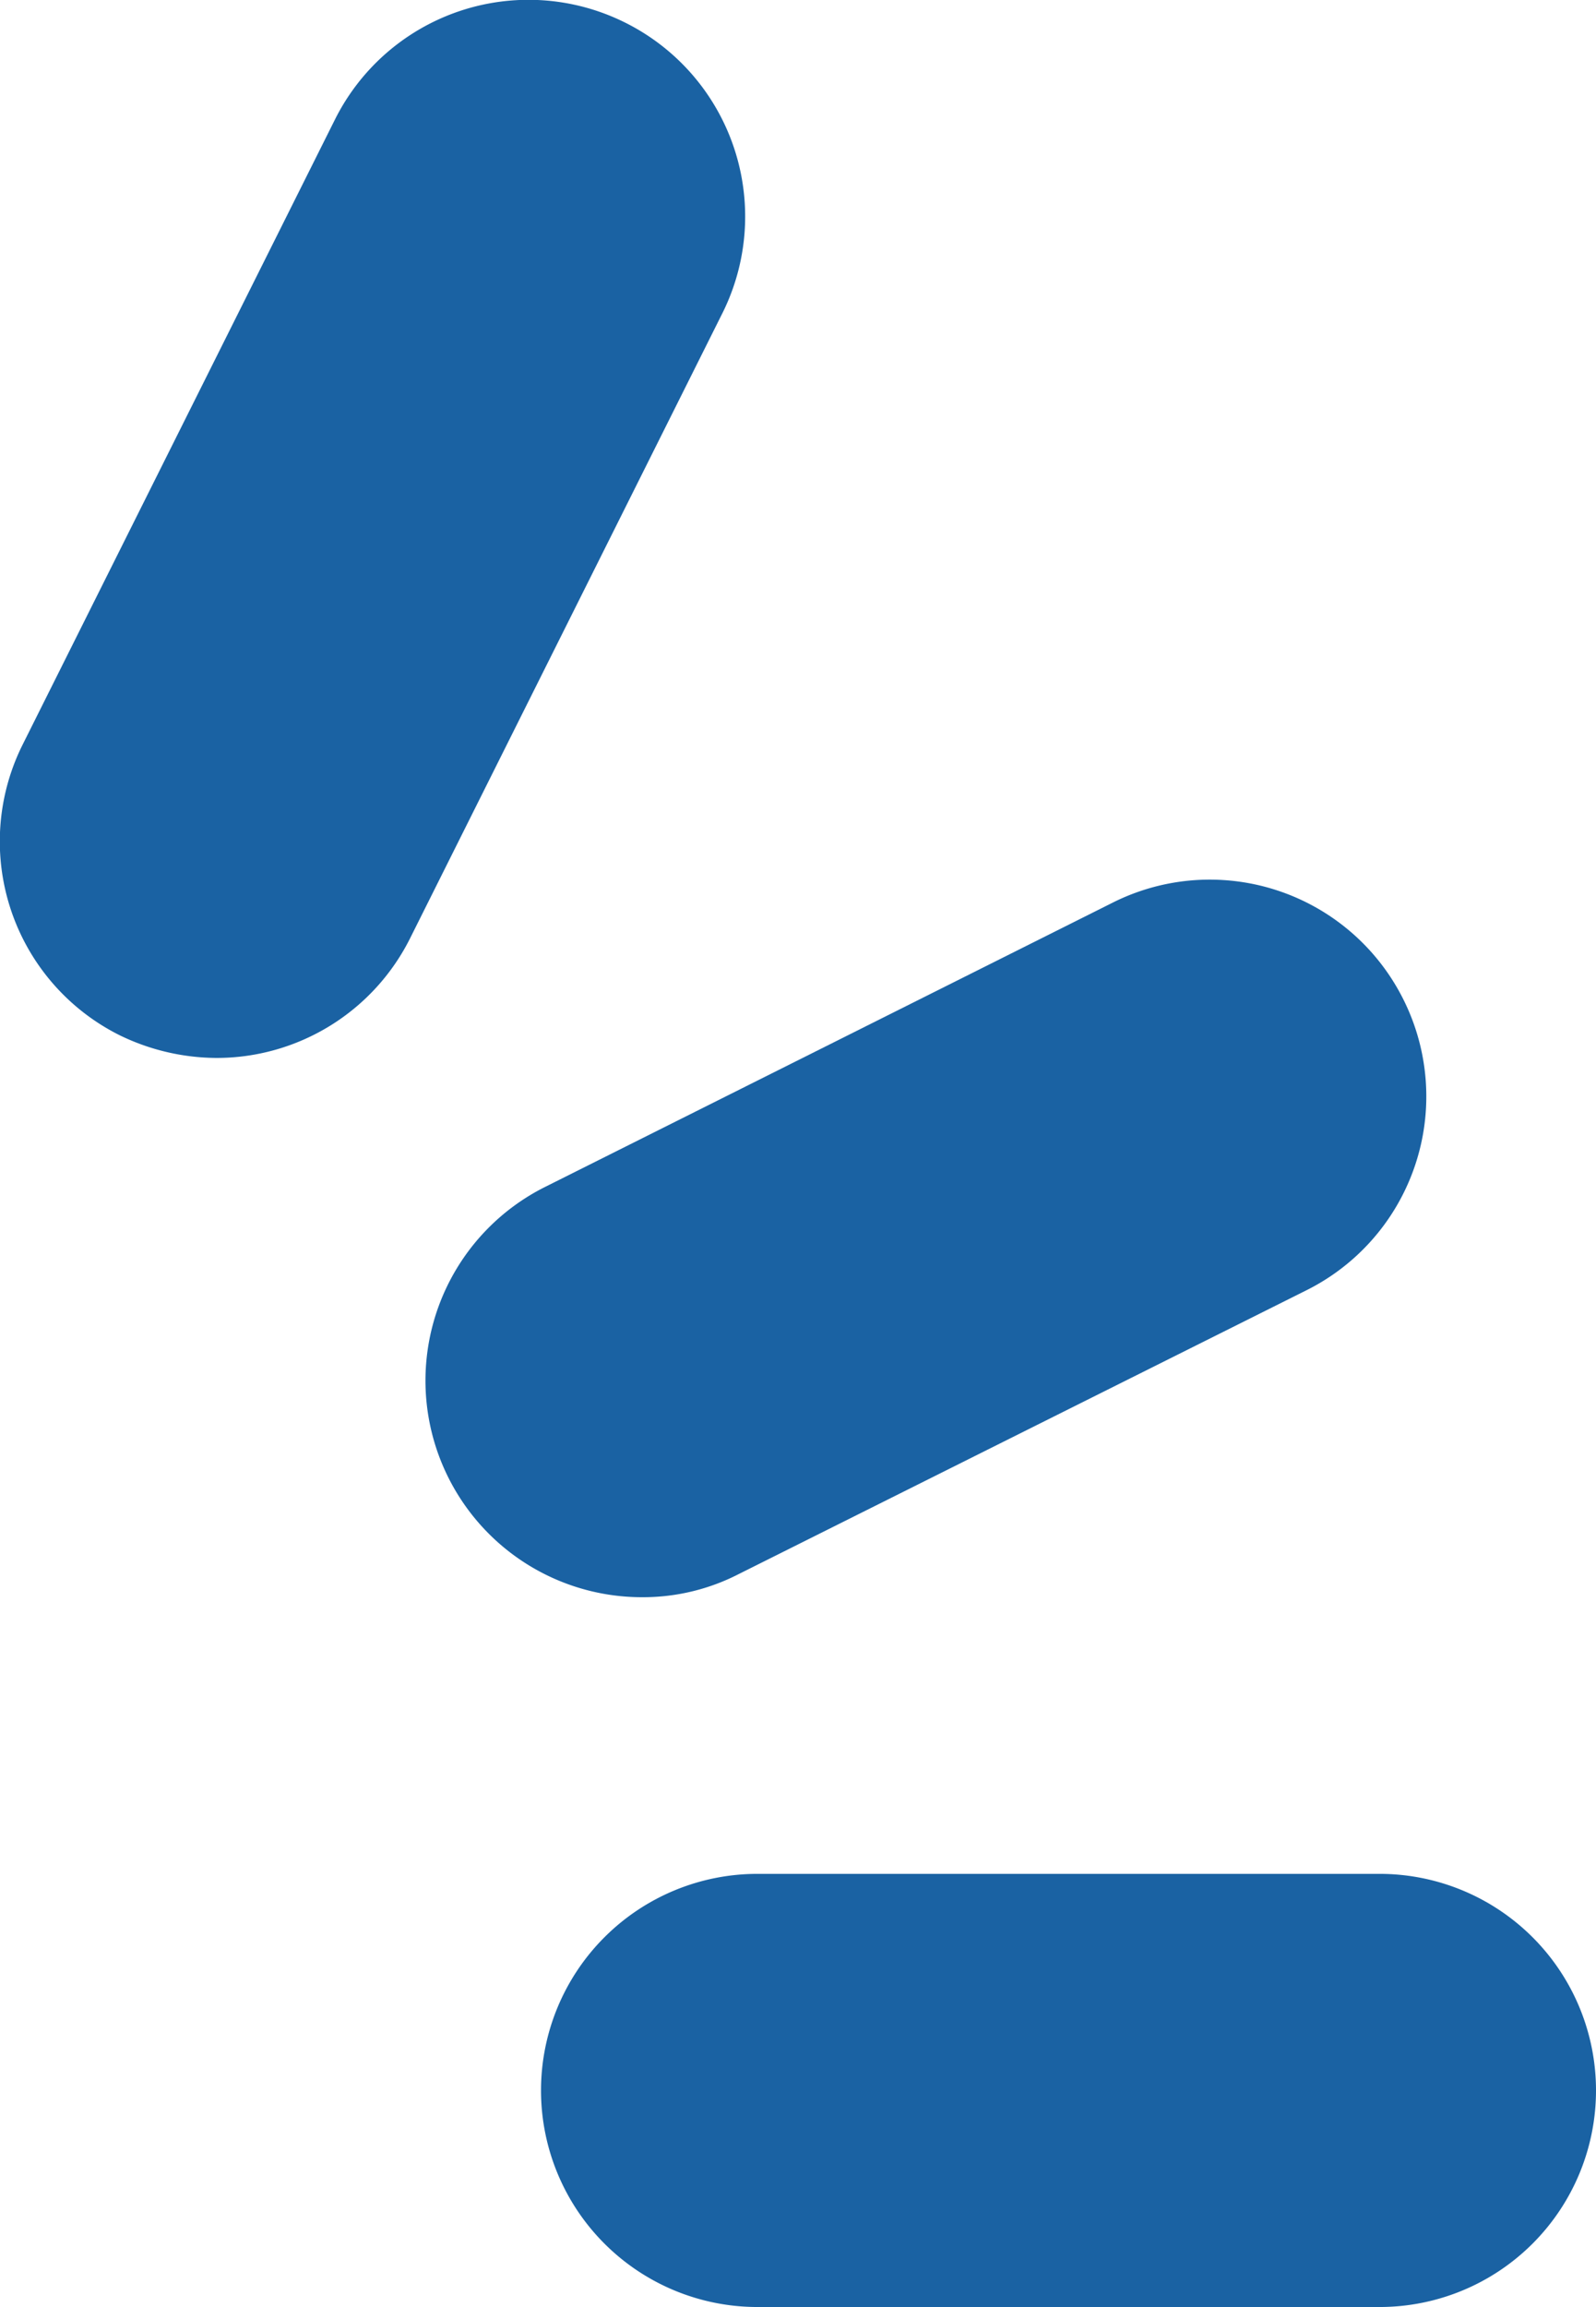 <svg xmlns="http://www.w3.org/2000/svg" viewBox="0 0 29.5 42.61"><path d="M4,19.54a4.13,4.13,0,0,1-1.79-.42A4,4,0,0,1,.42,13.75h0L6.19,2.21A4,4,0,0,1,11.56.42h0a4,4,0,0,1,1.79,5.37h0L7.58,17.33A4,4,0,0,1,4,19.54Z" transform="translate(0 0)" fill="#1a62a3"/><path d="M11.87,29.5a4,4,0,0,1-1.79-7.58l10.49-5.25a4,4,0,0,1,5.37,1.79h0a4,4,0,0,1-1.79,5.37h0L13.66,29.07A3.87,3.87,0,0,1,11.87,29.5Z" transform="translate(0 0)" fill="#1a62a3"/><path d="M25.5,42.61H14a4,4,0,0,1,0-8H25.5a4,4,0,0,1,0,8Z" transform="translate(0 0)" fill="#1a62a3"/></svg>